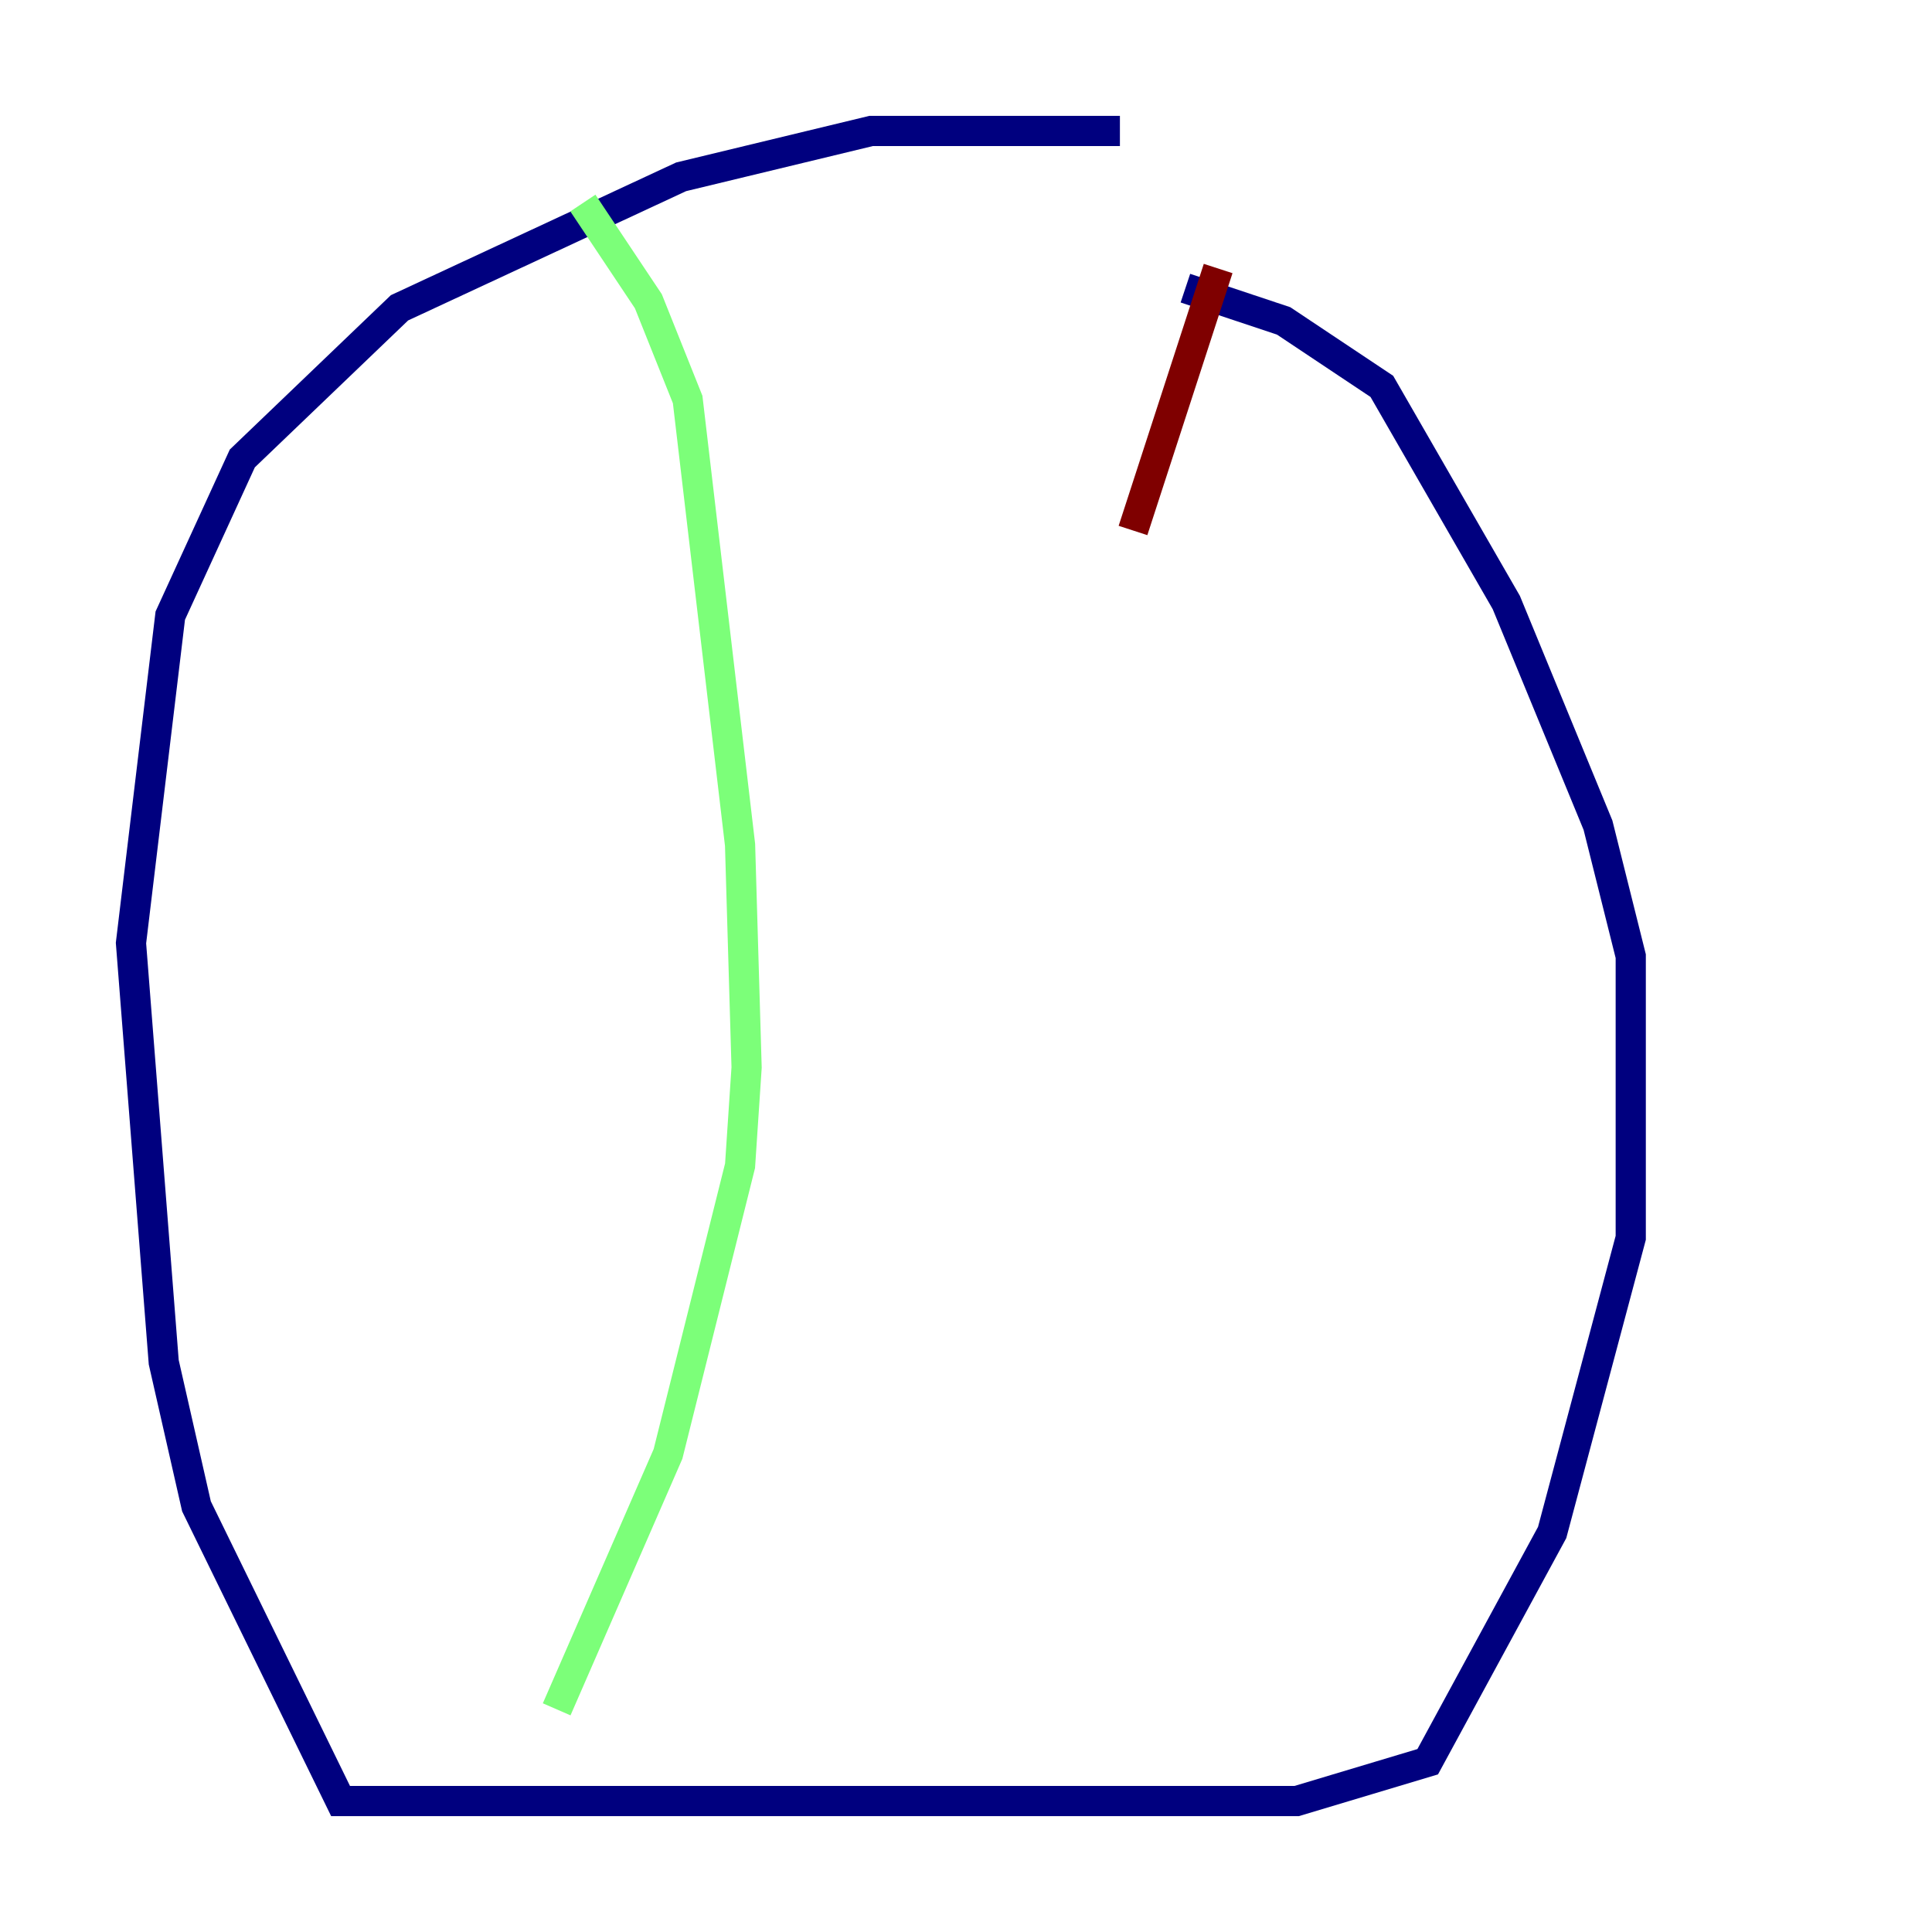<?xml version="1.0" encoding="utf-8" ?>
<svg baseProfile="tiny" height="128" version="1.2" viewBox="0,0,128,128" width="128" xmlns="http://www.w3.org/2000/svg" xmlns:ev="http://www.w3.org/2001/xml-events" xmlns:xlink="http://www.w3.org/1999/xlink"><defs /><polyline fill="none" points="74.197,8.678 57.709,8.678 45.125,11.715 26.468,20.393 16.054,30.373 11.281,40.786 8.678,62.481 10.848,90.251 13.017,99.797 22.563,119.322 85.912,119.322 94.59,116.719 102.834,101.532 108.041,82.007 108.041,63.349 105.871,54.671 99.797,39.919 91.552,25.6 85.044,21.261 78.536,19.091" stroke="#00007f" stroke-width="2" /><polyline fill="none" points="38.617,13.451 42.956,19.959 45.559,26.468 49.031,55.973 49.464,70.725 49.031,77.234 44.258,96.325 36.881,113.248" stroke="#7cff79" stroke-width="2" /><polyline fill="none" points="80.705,17.79 75.064,35.146" stroke="#7f0000" stroke-width="2" /></svg>